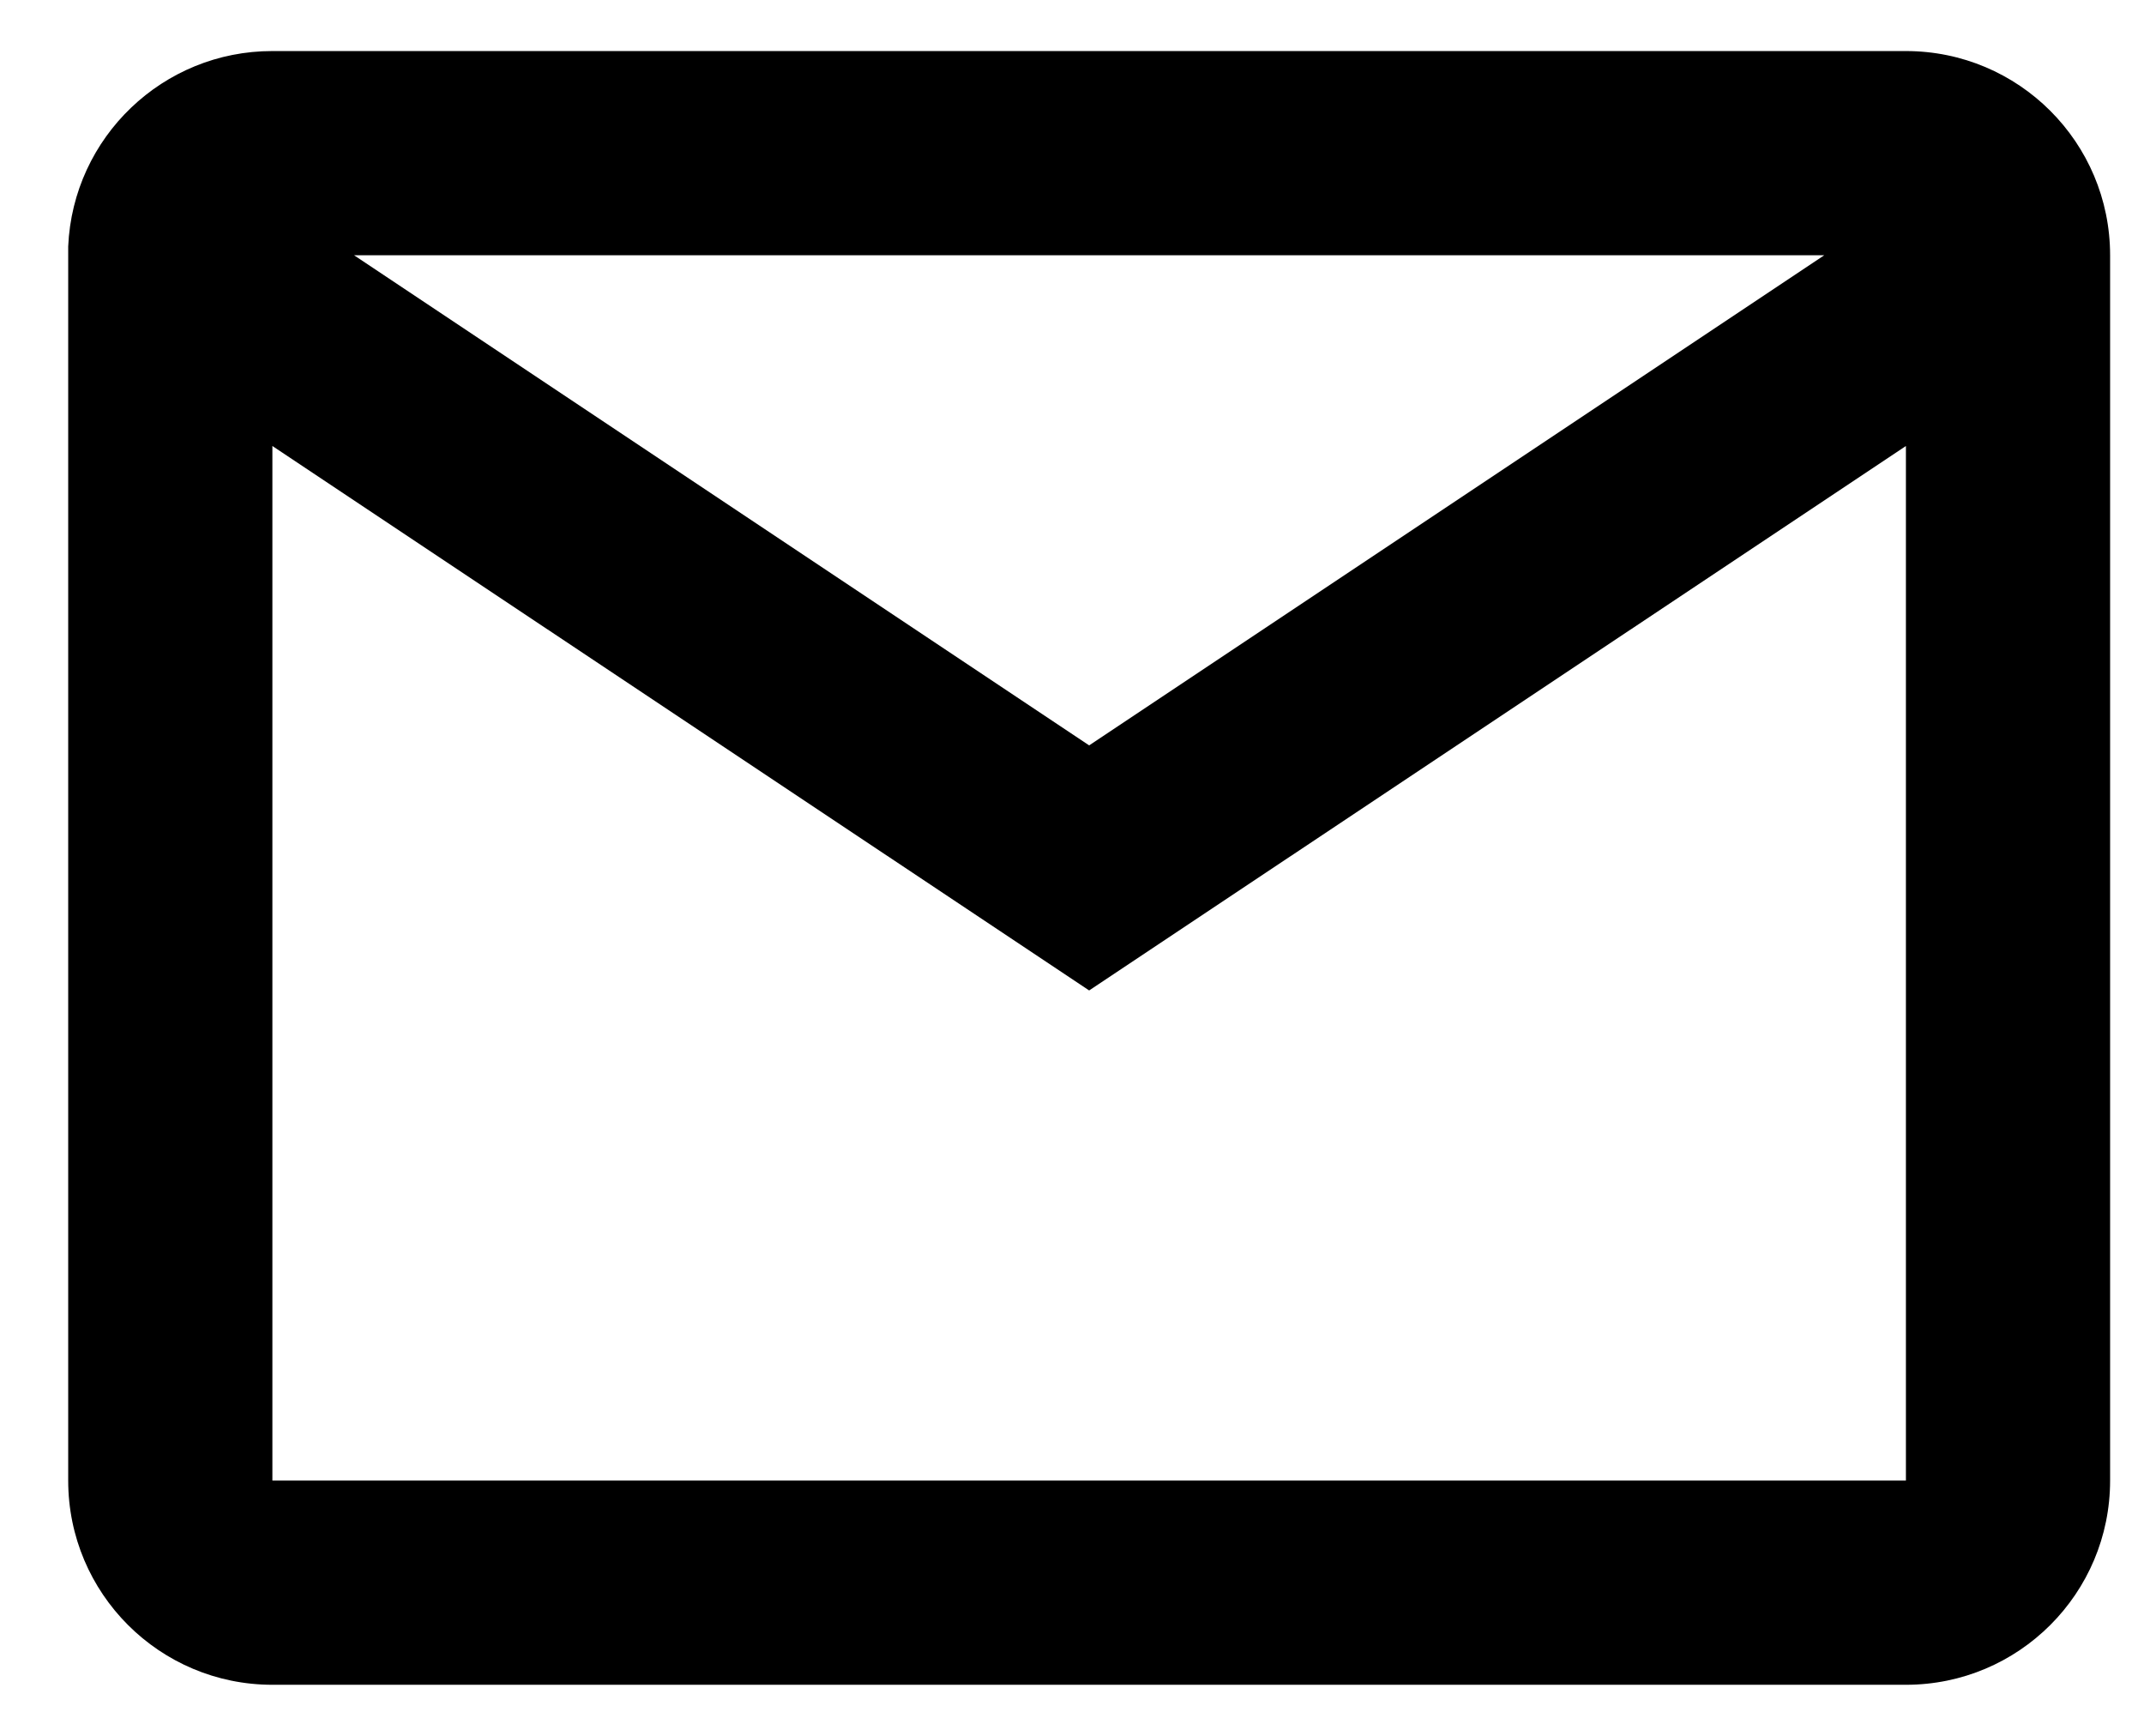 <?xml version="1.0" encoding="UTF-8" standalone="no"?>
<svg
   xmlns:dc="http://purl.org/dc/elements/1.1/"
   xmlns:cc="http://creativecommons.org/ns#"
   xmlns:rdf="http://www.w3.org/1999/02/22-rdf-syntax-ns#"
   xmlns:svg="http://www.w3.org/2000/svg"
   xmlns="http://www.w3.org/2000/svg"
   xmlns:sodipodi="http://sodipodi.sourceforge.net/DTD/sodipodi-0.dtd"
   xmlns:inkscape="http://www.inkscape.org/namespaces/inkscape"
   inkscape:version="1.0 (4035a4f, 2020-05-01)"
   sodipodi:docname="mail.svg"
   id="svg835"
   version="1.1"
   fill="none"
   viewBox="0 0 21 17"
   height="17"
   width="21">
  <defs
     id="defs839" />
  <sodipodi:namedview
     inkscape:current-layer="svg835"
     inkscape:window-maximized="0"
     inkscape:window-y="23"
     inkscape:window-x="0"
     inkscape:cy="8.5"
     inkscape:cx="10.5"
     inkscape:zoom="31.809524"
     showgrid="false"
     id="namedview837"
     inkscape:window-height="858"
     inkscape:window-width="1646"
     inkscape:pageshadow="2"
     inkscape:pageopacity="0"
     guidetolerance="10"
     gridtolerance="10"
     objecttolerance="10"
     borderopacity="1"
     bordercolor="#666666"
     pagecolor="#ffffff" />
  <path
     style="fill:#000000"
     id="path833"
     fill="#101066"
     d="M18.668 16.5H2.668C1.563 16.5 0.668 15.605 0.668 14.5V2.413C0.715 1.343 1.597 0.499 2.668 0.5H18.668C19.773 0.5 20.668 1.395 20.668 2.5V14.5C20.668 15.605 19.773 16.5 18.668 16.5ZM2.668 4.368V14.5H18.668V4.368L10.668 9.7L2.668 4.368ZM3.468 2.5L10.668 7.3L17.868 2.5H3.468Z" />
</svg>

